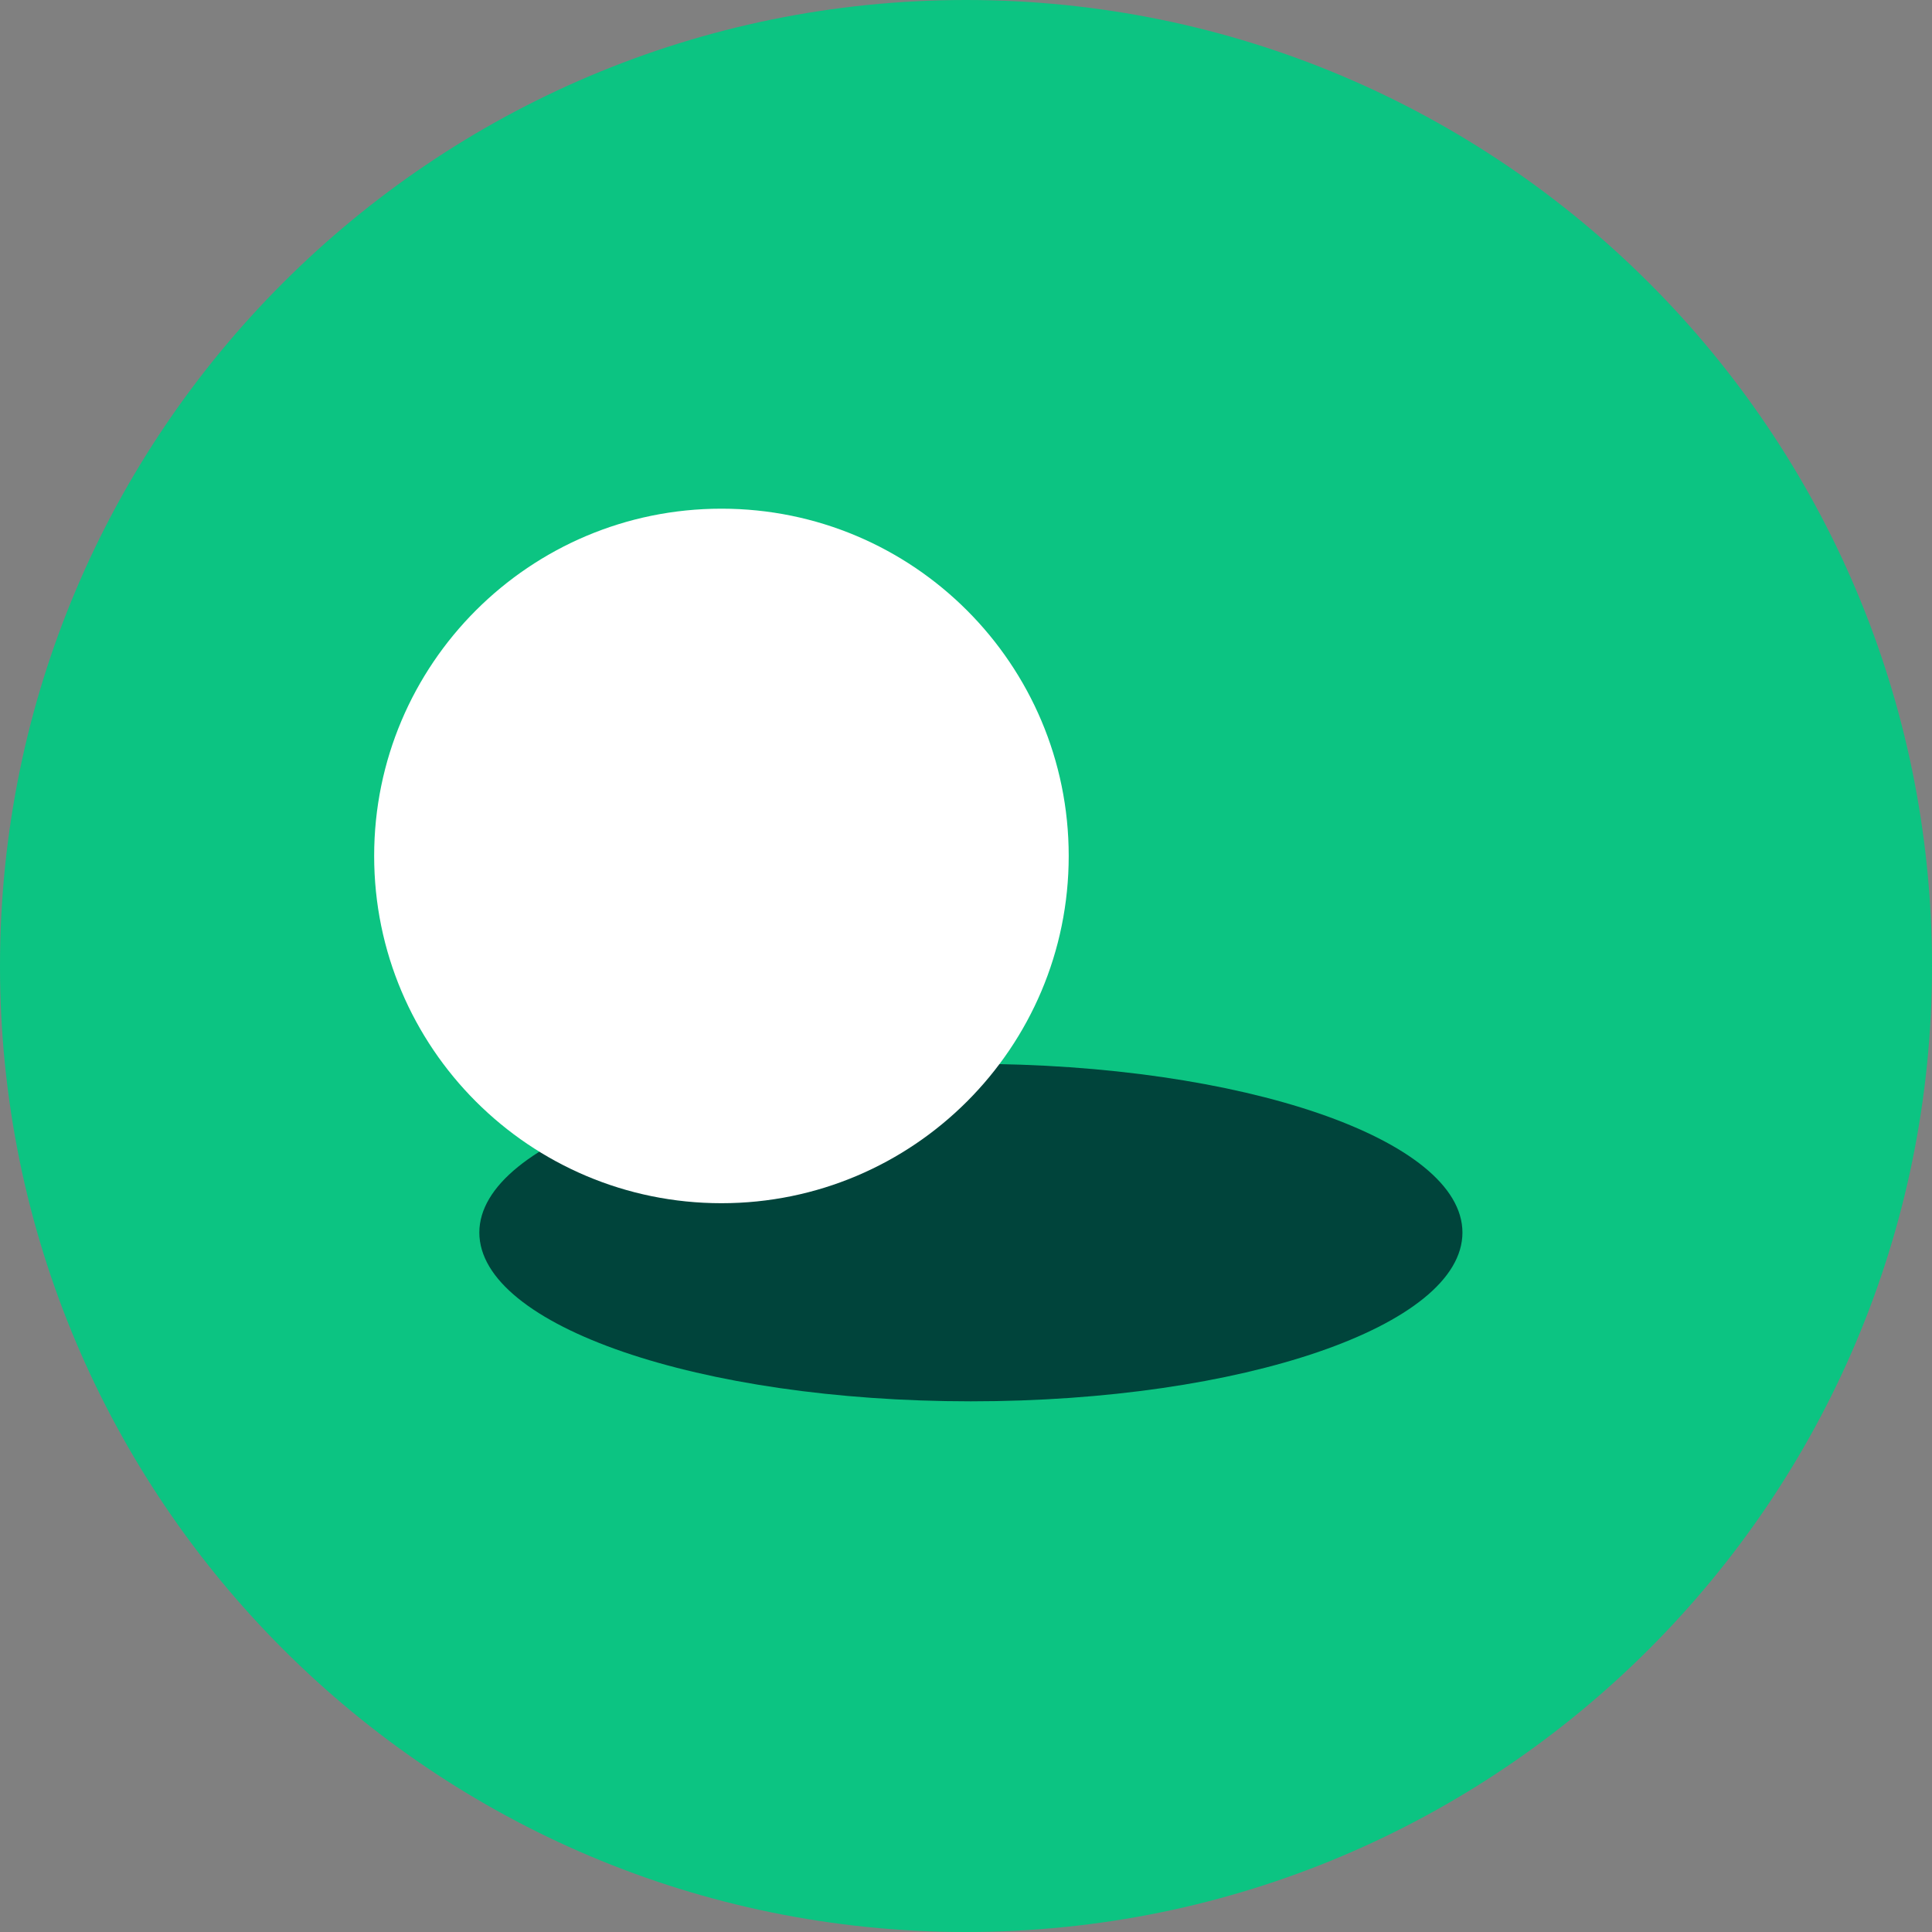<svg width="68" height="68" viewBox="0 0 68 68" fill="none" xmlns="http://www.w3.org/2000/svg">
<rect x="0" y="0" width="68" height="68" fill="#808080" stroke="none"/>
<path d="M34 68C52.778 68 68 52.778 68 34C68 15.222 52.778 0 34 0C15.222 0 0 15.222 0 34C0 52.778 15.222 68 34 68Z" fill="#0CC482"/>
<path d="M34.172 49.322C43.727 49.322 51.473 46.662 51.473 43.382C51.473 40.102 43.727 37.443 34.172 37.443C24.617 37.443 16.871 40.102 16.871 43.382C16.871 46.662 24.617 49.322 34.172 49.322Z" fill="#00443B"/>
<path d="M25.392 42.349C32.143 42.349 37.615 36.877 37.615 30.127C37.615 23.376 32.143 17.904 25.392 17.904C18.642 17.904 13.169 23.376 13.169 30.127C13.169 36.877 18.642 42.349 25.392 42.349Z" fill="white"/>
</svg>
